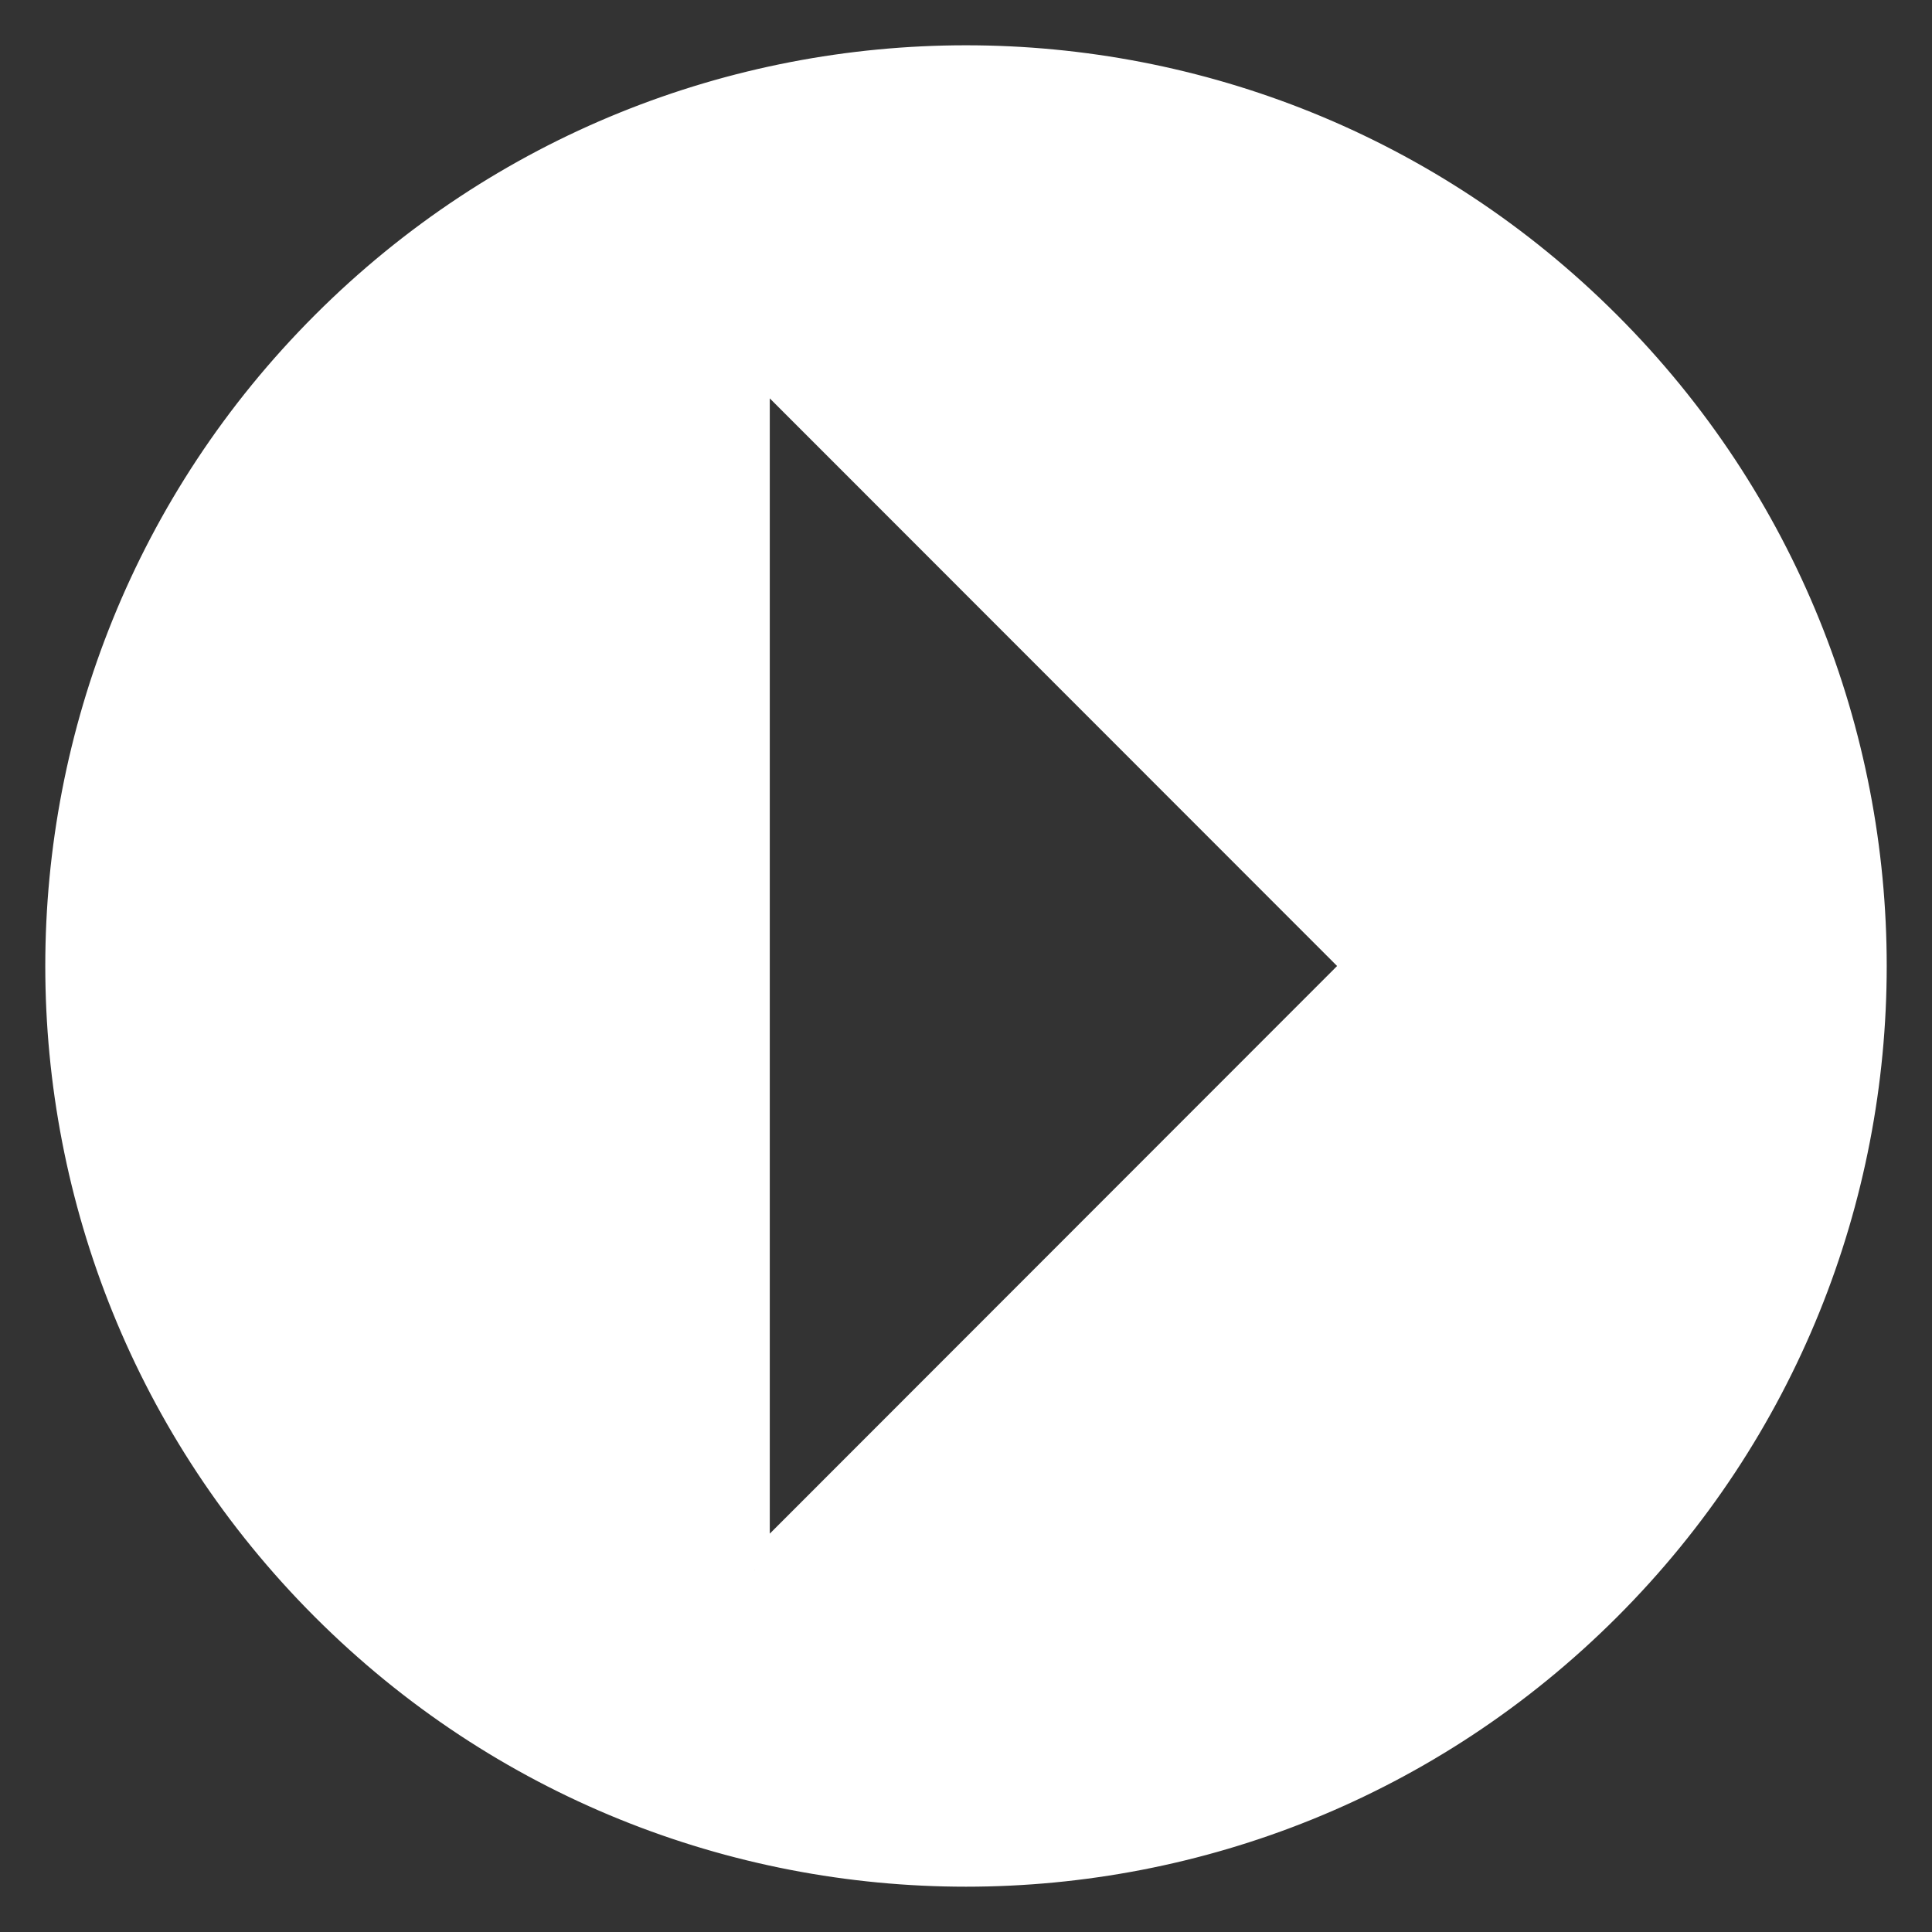 <!DOCTYPE svg PUBLIC "-//W3C//DTD SVG 1.1//EN" "http://www.w3.org/Graphics/SVG/1.1/DTD/svg11.dtd">
<!-- Uploaded to: SVG Repo, www.svgrepo.com, Transformed by: SVG Repo Mixer Tools -->
<svg width="800px" height="800px" viewBox="0 0 64 64" xmlns="http://www.w3.org/2000/svg" xmlns:xlink="http://www.w3.org/1999/xlink" aria-hidden="true" role="img" class="iconify iconify--emojione-monotone" preserveAspectRatio="xMidYMid meet" fill="#ffffff" stroke="#ffffff">
<rect x="0" y="0" width="64" height="64" fill="#333333" stroke="none"/>
<g id="SVGRepo_bgCarrier" stroke-width="0"/>
<g id="SVGRepo_tracerCarrier" stroke-linecap="round" stroke-linejoin="round"/>
<g id="SVGRepo_iconCarrier">
<path d="M53.213 10.788c-11.715-11.717-30.711-11.717-42.426 0c-11.716 11.715-11.716 30.71 0 42.425c11.715 11.715 30.711 11.715 42.426 0c11.716-11.715 11.716-30.711 0-42.425M25 52.012V11.989L45 32L25 52.012" fill="#ffffff"/>
</g>
</svg>